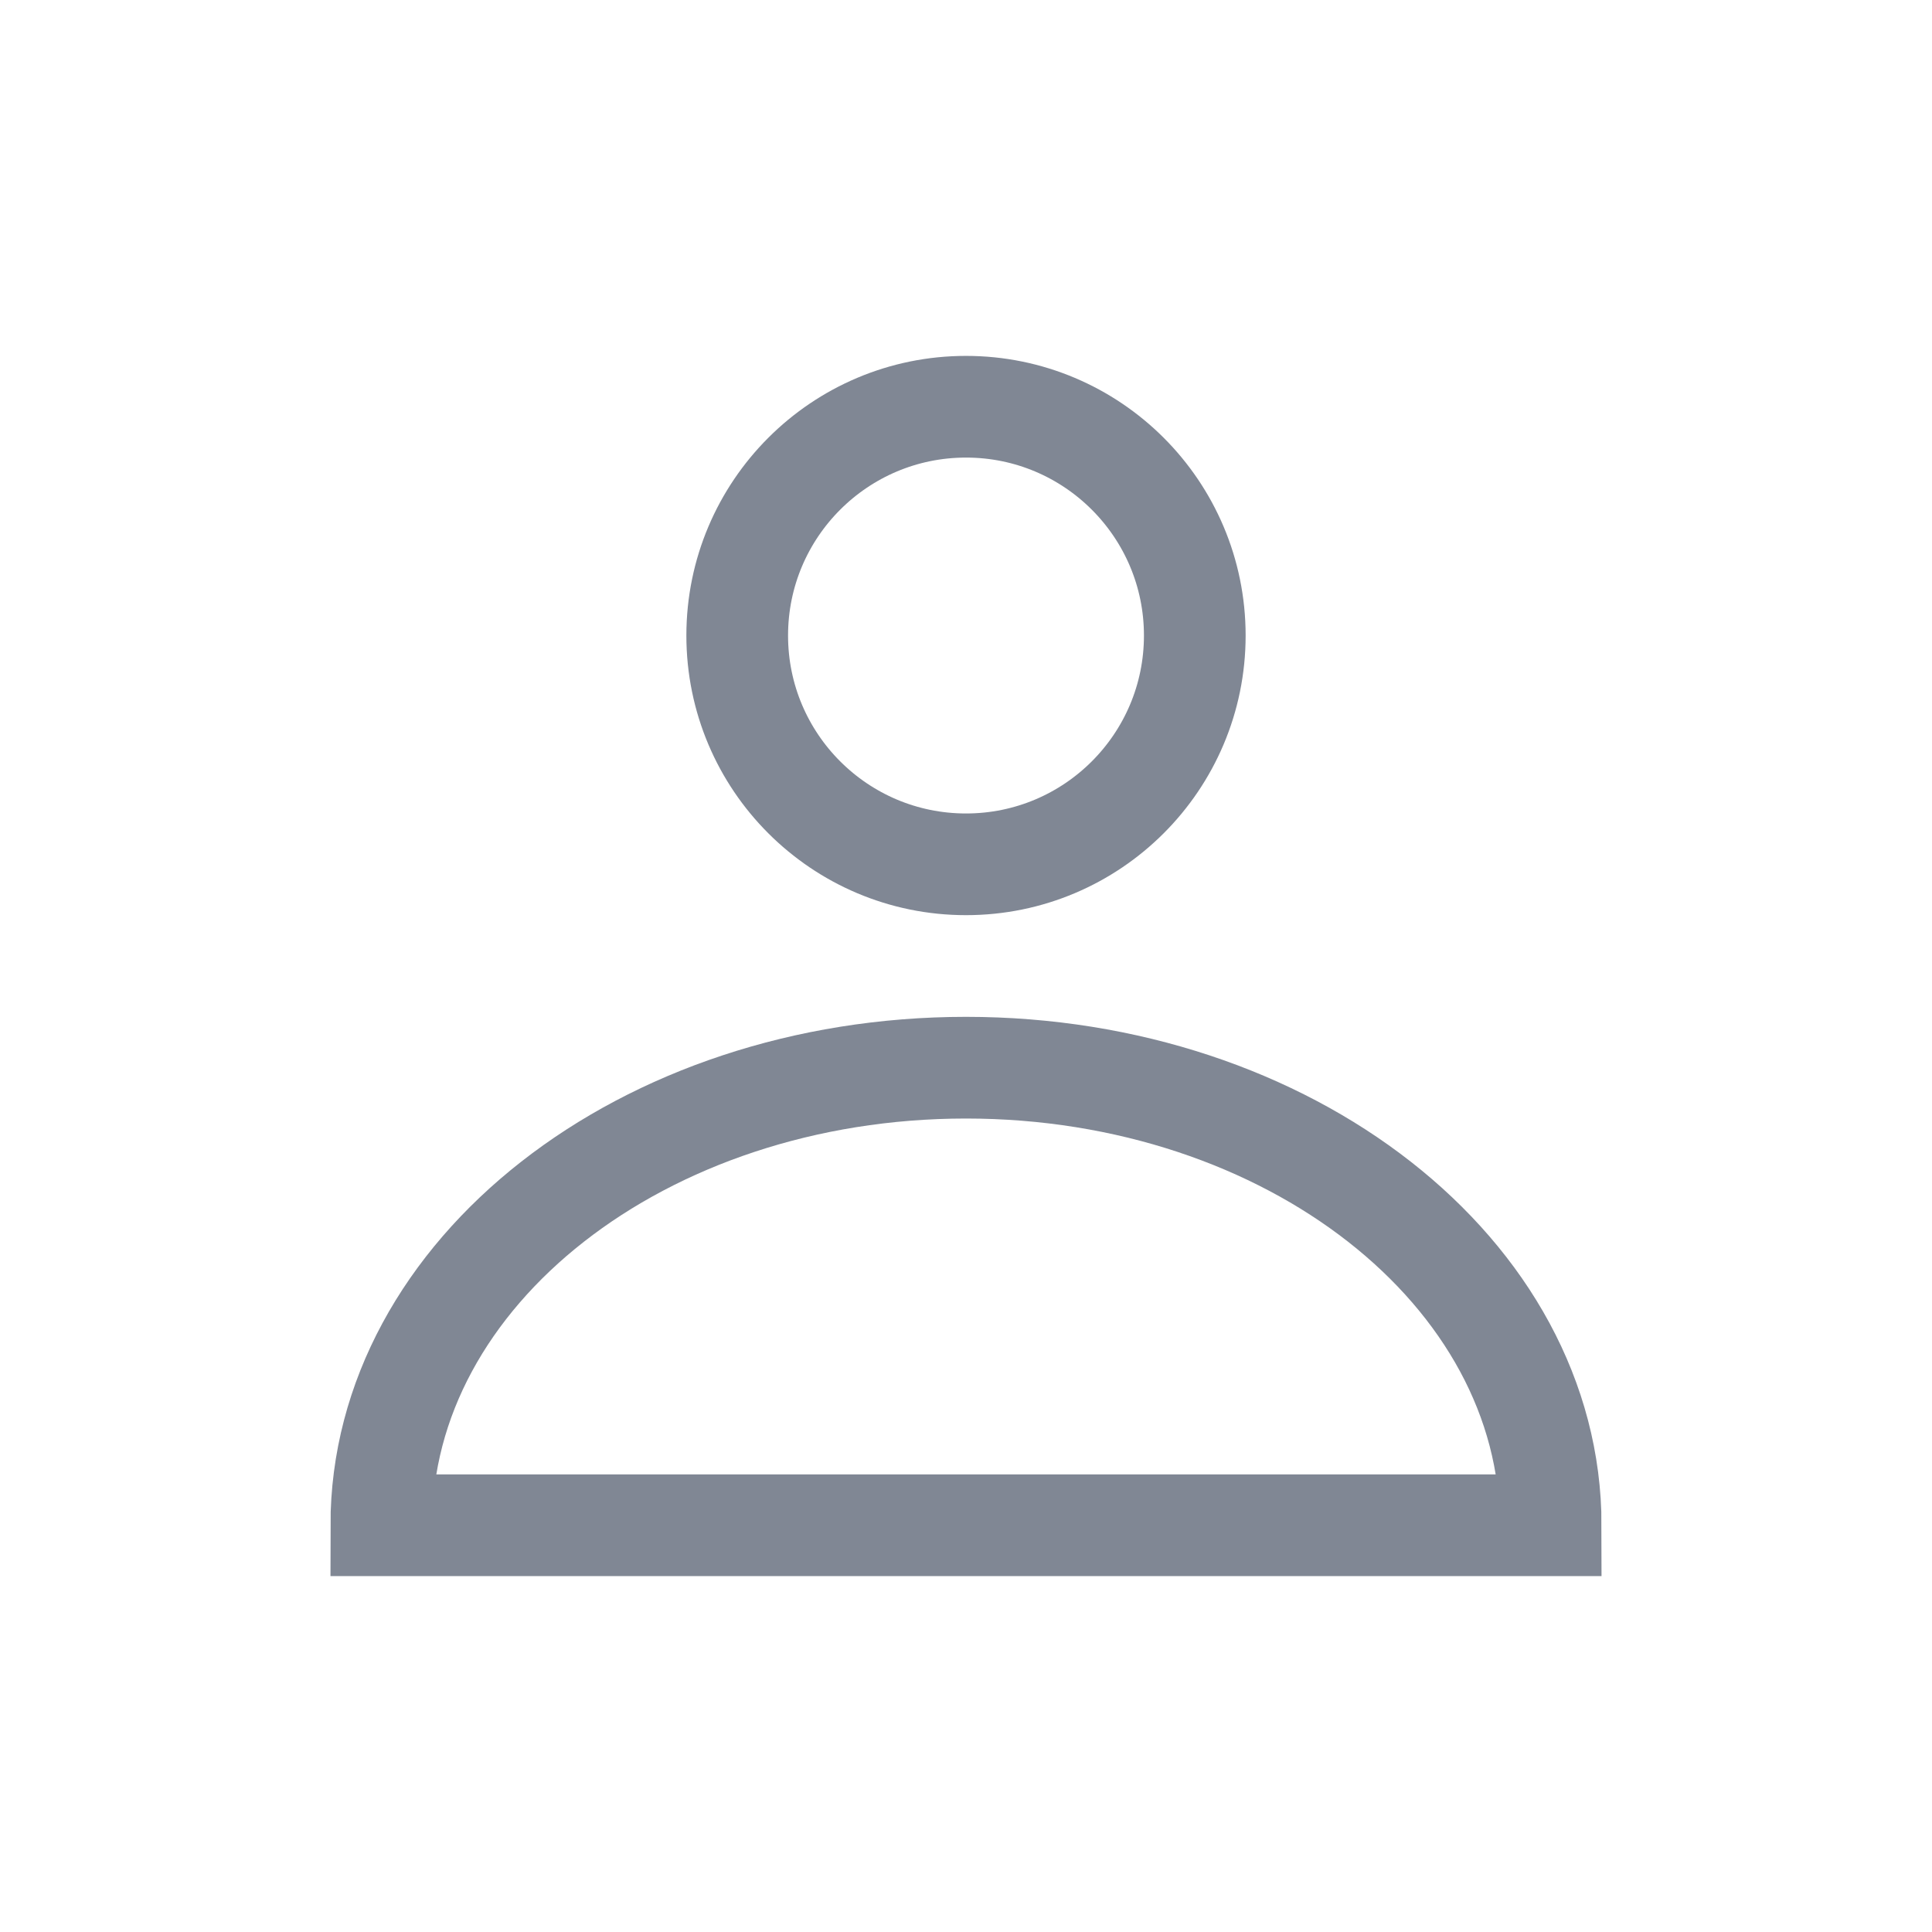 <svg width="38" height="38" viewBox="0 0 38 38" fill="none" xmlns="http://www.w3.org/2000/svg">
<path d="M19 17C21.485 17 23.5 14.985 23.5 12.5C23.5 10.015 21.485 8 19 8C16.515 8 14.5 10.015 14.5 12.5C14.5 14.985 16.515 17 19 17Z" stroke="#808794" stroke-width="2" stroke-miterlimit="10"/>
<path d="M30.5 30C30.5 25.03 25.351 21 19 21C12.649 21 7.5 25.03 7.5 30H30.5Z" stroke="#808794" stroke-width="2" stroke-miterlimit="10"/>
</svg>
